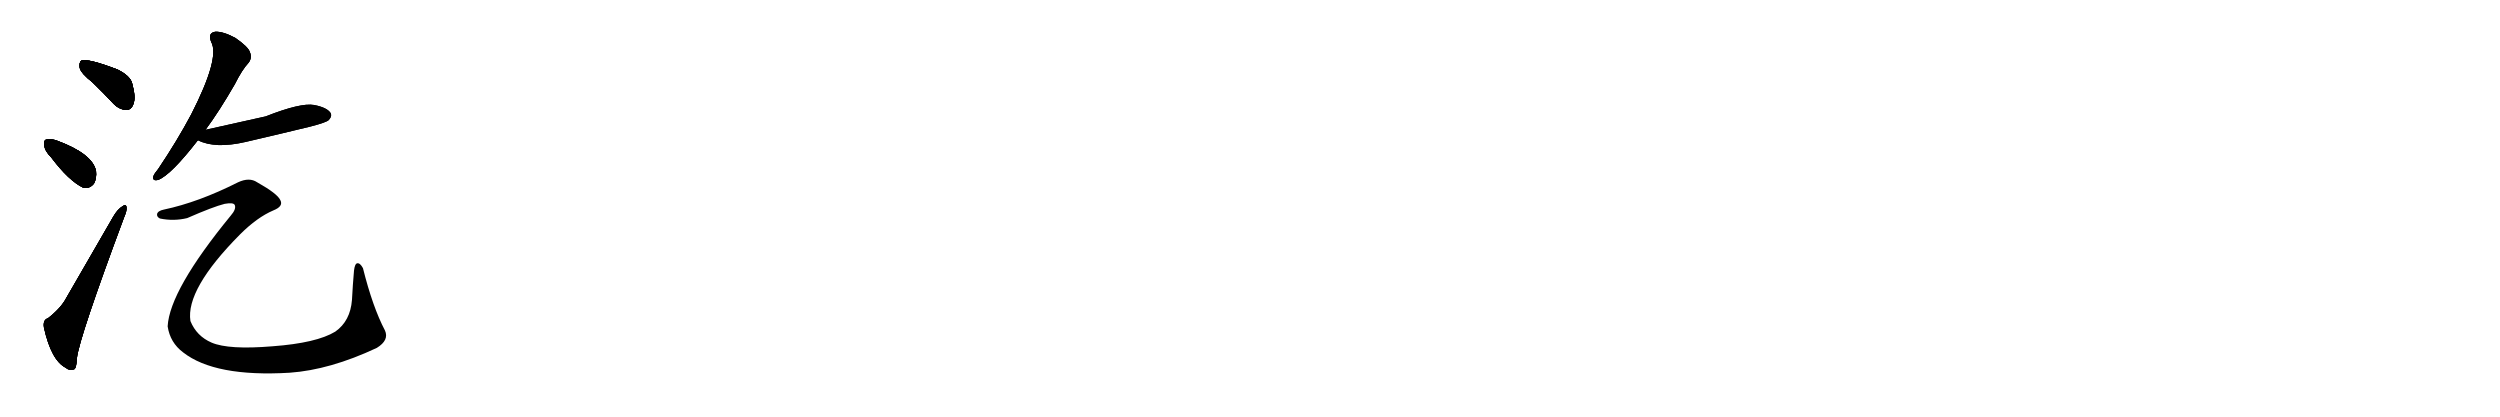 <svg version="1.1" viewBox="0 0 6144 1024" xmlns="http://www.w3.org/2000/svg">
  
  <g transform="scale(1, -1) translate(0, -900)" class="origin">
    <style type="text/css">
        .origin {display:none;}
        .hide {display:none;}
        .stroke {fill: #000000;}
        
.step1 {transform: translateX(1024px);}
.step2 {transform: translateX(2048px);}
.step3 {transform: translateX(3072px);}
.step4 {transform: translateX(4096px);}
.step5 {transform: translateX(5120px);}
.step6 {transform: translateX(6144px);}
.step7 {transform: translateX(7168px);}
.step8 {transform: translateX(8192px);}
.step9 {transform: translateX(9216px);}
.step10 {transform: translateX(10240px);}
.step11 {transform: translateX(11264px);}
.step12 {transform: translateX(12288px);}
.step13 {transform: translateX(13312px);}
.step14 {transform: translateX(14336px);}
.step15 {transform: translateX(15360px);}
.step16 {transform: translateX(16384px);}
.step17 {transform: translateX(17408px);}
.step18 {transform: translateX(18432px);}
.step19 {transform: translateX(19456px);}
.step20 {transform: translateX(20480px);}
.step21 {transform: translateX(21504px);}
.step22 {transform: translateX(22528px);}
.step23 {transform: translateX(23552px);}
.step24 {transform: translateX(24576px);}
.step25 {transform: translateX(25600px);}
.step26 {transform: translateX(26624px);}
.step27 {transform: translateX(27648px);}
.step28 {transform: translateX(28672px);}
.step29 {transform: translateX(29696px);}
    </style>

    <path d="M 228 697 Q 253 673 279 645 Q 294 630 311 630 Q 323 630 328 645 Q 334 661 325 694 Q 321 713 289 729 Q 216 757 200 751 Q 194 747 196 733 Q 199 720 228 697 Z" fill="lightgray"/>
    <path d="M 126 513 Q 169 456 204 439 Q 220 435 231 449 Q 238 462 236 480 Q 227 522 141 554 Q 125 560 114 557 Q 107 556 109 542 Q 110 529 126 513 Z" fill="lightgray"/>
    <path d="M 118 118 Q 105 114 108 95 Q 126 14 162 -4 Q 169 -11 181 -8 Q 188 -7 189 20 Q 195 71 305 366 Q 312 382 311 390 Q 310 400 301 393 Q 289 386 278 367 Q 217 261 163 168 Q 150 143 118 118 Z" fill="lightgray"/>
    <path d="M 505 581 Q 539 627 577 693 Q 595 729 611 746 Q 620 758 614 772 Q 610 785 578 807 Q 548 823 529 822 Q 510 819 519 797 Q 541 758 470 619 Q 436 555 389 485 Q 379 473 377 467 Q 374 454 389 458 Q 420 470 486 555 L 505 581 Z" fill="lightgray"/>
    <path d="M 486 555 L 487 555 Q 529 534 603 551 Q 681 569 763 589 Q 802 599 808 605 Q 817 615 812 623 Q 803 636 772 642 Q 739 648 653 614 Q 517 584 505 581 C 476 574 458 566 486 555 Z" fill="lightgray"/>
    <path d="M 403 385 Q 388 382 386 374 Q 385 367 393 363 Q 427 356 460 364 Q 524 392 552 399 Q 574 403 577 396 Q 581 386 567 370 Q 417 187 412 98 Q 418 58 450 34 Q 528 -27 712 -16 Q 811 -9 926 45 Q 957 64 946 88 Q 916 145 892 241 Q 885 254 878 253 Q 872 252 870 235 Q 867 201 865 163 Q 861 111 824 85 Q 778 57 670 49 Q 562 40 520 58 Q 483 74 468 111 Q 456 189 590 324 Q 632 366 672 383 Q 697 393 689 408 Q 682 424 632 452 Q 613 465 585 452 Q 488 403 403 385 Z" fill="lightgray"/></g>
<g transform="scale(1, -1) translate(0, -900)">
    <style type="text/css">
        .origin {display:none;}
        .hide {display:none;}
        .stroke {fill: #000000;}
        
.step1 {transform: translateX(1024px);}
.step2 {transform: translateX(2048px);}
.step3 {transform: translateX(3072px);}
.step4 {transform: translateX(4096px);}
.step5 {transform: translateX(5120px);}
.step6 {transform: translateX(6144px);}
.step7 {transform: translateX(7168px);}
.step8 {transform: translateX(8192px);}
.step9 {transform: translateX(9216px);}
.step10 {transform: translateX(10240px);}
.step11 {transform: translateX(11264px);}
.step12 {transform: translateX(12288px);}
.step13 {transform: translateX(13312px);}
.step14 {transform: translateX(14336px);}
.step15 {transform: translateX(15360px);}
.step16 {transform: translateX(16384px);}
.step17 {transform: translateX(17408px);}
.step18 {transform: translateX(18432px);}
.step19 {transform: translateX(19456px);}
.step20 {transform: translateX(20480px);}
.step21 {transform: translateX(21504px);}
.step22 {transform: translateX(22528px);}
.step23 {transform: translateX(23552px);}
.step24 {transform: translateX(24576px);}
.step25 {transform: translateX(25600px);}
.step26 {transform: translateX(26624px);}
.step27 {transform: translateX(27648px);}
.step28 {transform: translateX(28672px);}
.step29 {transform: translateX(29696px);}
    </style>

    <path d="M 228 697 Q 253 673 279 645 Q 294 630 311 630 Q 323 630 328 645 Q 334 661 325 694 Q 321 713 289 729 Q 216 757 200 751 Q 194 747 196 733 Q 199 720 228 697 Z" fill="lightgray" class="stroke step0"/>
    <path d="M 126 513 Q 169 456 204 439 Q 220 435 231 449 Q 238 462 236 480 Q 227 522 141 554 Q 125 560 114 557 Q 107 556 109 542 Q 110 529 126 513 Z" fill="lightgray" class="hide"/>
    <path d="M 118 118 Q 105 114 108 95 Q 126 14 162 -4 Q 169 -11 181 -8 Q 188 -7 189 20 Q 195 71 305 366 Q 312 382 311 390 Q 310 400 301 393 Q 289 386 278 367 Q 217 261 163 168 Q 150 143 118 118 Z" fill="lightgray" class="hide"/>
    <path d="M 505 581 Q 539 627 577 693 Q 595 729 611 746 Q 620 758 614 772 Q 610 785 578 807 Q 548 823 529 822 Q 510 819 519 797 Q 541 758 470 619 Q 436 555 389 485 Q 379 473 377 467 Q 374 454 389 458 Q 420 470 486 555 L 505 581 Z" fill="lightgray" class="hide"/>
    <path d="M 486 555 L 487 555 Q 529 534 603 551 Q 681 569 763 589 Q 802 599 808 605 Q 817 615 812 623 Q 803 636 772 642 Q 739 648 653 614 Q 517 584 505 581 C 476 574 458 566 486 555 Z" fill="lightgray" class="hide"/>
    <path d="M 403 385 Q 388 382 386 374 Q 385 367 393 363 Q 427 356 460 364 Q 524 392 552 399 Q 574 403 577 396 Q 581 386 567 370 Q 417 187 412 98 Q 418 58 450 34 Q 528 -27 712 -16 Q 811 -9 926 45 Q 957 64 946 88 Q 916 145 892 241 Q 885 254 878 253 Q 872 252 870 235 Q 867 201 865 163 Q 861 111 824 85 Q 778 57 670 49 Q 562 40 520 58 Q 483 74 468 111 Q 456 189 590 324 Q 632 366 672 383 Q 697 393 689 408 Q 682 424 632 452 Q 613 465 585 452 Q 488 403 403 385 Z" fill="lightgray" class="hide"/></g><g transform="scale(1, -1) translate(0, -900)">
    <style type="text/css">
        .origin {display:none;}
        .hide {display:none;}
        .stroke {fill: #000000;}
        
.step1 {transform: translateX(1024px);}
.step2 {transform: translateX(2048px);}
.step3 {transform: translateX(3072px);}
.step4 {transform: translateX(4096px);}
.step5 {transform: translateX(5120px);}
.step6 {transform: translateX(6144px);}
.step7 {transform: translateX(7168px);}
.step8 {transform: translateX(8192px);}
.step9 {transform: translateX(9216px);}
.step10 {transform: translateX(10240px);}
.step11 {transform: translateX(11264px);}
.step12 {transform: translateX(12288px);}
.step13 {transform: translateX(13312px);}
.step14 {transform: translateX(14336px);}
.step15 {transform: translateX(15360px);}
.step16 {transform: translateX(16384px);}
.step17 {transform: translateX(17408px);}
.step18 {transform: translateX(18432px);}
.step19 {transform: translateX(19456px);}
.step20 {transform: translateX(20480px);}
.step21 {transform: translateX(21504px);}
.step22 {transform: translateX(22528px);}
.step23 {transform: translateX(23552px);}
.step24 {transform: translateX(24576px);}
.step25 {transform: translateX(25600px);}
.step26 {transform: translateX(26624px);}
.step27 {transform: translateX(27648px);}
.step28 {transform: translateX(28672px);}
.step29 {transform: translateX(29696px);}
    </style>

    <path d="M 228 697 Q 253 673 279 645 Q 294 630 311 630 Q 323 630 328 645 Q 334 661 325 694 Q 321 713 289 729 Q 216 757 200 751 Q 194 747 196 733 Q 199 720 228 697 Z" fill="lightgray" class="stroke step1"/>
    <path d="M 126 513 Q 169 456 204 439 Q 220 435 231 449 Q 238 462 236 480 Q 227 522 141 554 Q 125 560 114 557 Q 107 556 109 542 Q 110 529 126 513 Z" fill="lightgray" class="stroke step1"/>
    <path d="M 118 118 Q 105 114 108 95 Q 126 14 162 -4 Q 169 -11 181 -8 Q 188 -7 189 20 Q 195 71 305 366 Q 312 382 311 390 Q 310 400 301 393 Q 289 386 278 367 Q 217 261 163 168 Q 150 143 118 118 Z" fill="lightgray" class="hide"/>
    <path d="M 505 581 Q 539 627 577 693 Q 595 729 611 746 Q 620 758 614 772 Q 610 785 578 807 Q 548 823 529 822 Q 510 819 519 797 Q 541 758 470 619 Q 436 555 389 485 Q 379 473 377 467 Q 374 454 389 458 Q 420 470 486 555 L 505 581 Z" fill="lightgray" class="hide"/>
    <path d="M 486 555 L 487 555 Q 529 534 603 551 Q 681 569 763 589 Q 802 599 808 605 Q 817 615 812 623 Q 803 636 772 642 Q 739 648 653 614 Q 517 584 505 581 C 476 574 458 566 486 555 Z" fill="lightgray" class="hide"/>
    <path d="M 403 385 Q 388 382 386 374 Q 385 367 393 363 Q 427 356 460 364 Q 524 392 552 399 Q 574 403 577 396 Q 581 386 567 370 Q 417 187 412 98 Q 418 58 450 34 Q 528 -27 712 -16 Q 811 -9 926 45 Q 957 64 946 88 Q 916 145 892 241 Q 885 254 878 253 Q 872 252 870 235 Q 867 201 865 163 Q 861 111 824 85 Q 778 57 670 49 Q 562 40 520 58 Q 483 74 468 111 Q 456 189 590 324 Q 632 366 672 383 Q 697 393 689 408 Q 682 424 632 452 Q 613 465 585 452 Q 488 403 403 385 Z" fill="lightgray" class="hide"/></g><g transform="scale(1, -1) translate(0, -900)">
    <style type="text/css">
        .origin {display:none;}
        .hide {display:none;}
        .stroke {fill: #000000;}
        
.step1 {transform: translateX(1024px);}
.step2 {transform: translateX(2048px);}
.step3 {transform: translateX(3072px);}
.step4 {transform: translateX(4096px);}
.step5 {transform: translateX(5120px);}
.step6 {transform: translateX(6144px);}
.step7 {transform: translateX(7168px);}
.step8 {transform: translateX(8192px);}
.step9 {transform: translateX(9216px);}
.step10 {transform: translateX(10240px);}
.step11 {transform: translateX(11264px);}
.step12 {transform: translateX(12288px);}
.step13 {transform: translateX(13312px);}
.step14 {transform: translateX(14336px);}
.step15 {transform: translateX(15360px);}
.step16 {transform: translateX(16384px);}
.step17 {transform: translateX(17408px);}
.step18 {transform: translateX(18432px);}
.step19 {transform: translateX(19456px);}
.step20 {transform: translateX(20480px);}
.step21 {transform: translateX(21504px);}
.step22 {transform: translateX(22528px);}
.step23 {transform: translateX(23552px);}
.step24 {transform: translateX(24576px);}
.step25 {transform: translateX(25600px);}
.step26 {transform: translateX(26624px);}
.step27 {transform: translateX(27648px);}
.step28 {transform: translateX(28672px);}
.step29 {transform: translateX(29696px);}
    </style>

    <path d="M 228 697 Q 253 673 279 645 Q 294 630 311 630 Q 323 630 328 645 Q 334 661 325 694 Q 321 713 289 729 Q 216 757 200 751 Q 194 747 196 733 Q 199 720 228 697 Z" fill="lightgray" class="stroke step2"/>
    <path d="M 126 513 Q 169 456 204 439 Q 220 435 231 449 Q 238 462 236 480 Q 227 522 141 554 Q 125 560 114 557 Q 107 556 109 542 Q 110 529 126 513 Z" fill="lightgray" class="stroke step2"/>
    <path d="M 118 118 Q 105 114 108 95 Q 126 14 162 -4 Q 169 -11 181 -8 Q 188 -7 189 20 Q 195 71 305 366 Q 312 382 311 390 Q 310 400 301 393 Q 289 386 278 367 Q 217 261 163 168 Q 150 143 118 118 Z" fill="lightgray" class="stroke step2"/>
    <path d="M 505 581 Q 539 627 577 693 Q 595 729 611 746 Q 620 758 614 772 Q 610 785 578 807 Q 548 823 529 822 Q 510 819 519 797 Q 541 758 470 619 Q 436 555 389 485 Q 379 473 377 467 Q 374 454 389 458 Q 420 470 486 555 L 505 581 Z" fill="lightgray" class="hide"/>
    <path d="M 486 555 L 487 555 Q 529 534 603 551 Q 681 569 763 589 Q 802 599 808 605 Q 817 615 812 623 Q 803 636 772 642 Q 739 648 653 614 Q 517 584 505 581 C 476 574 458 566 486 555 Z" fill="lightgray" class="hide"/>
    <path d="M 403 385 Q 388 382 386 374 Q 385 367 393 363 Q 427 356 460 364 Q 524 392 552 399 Q 574 403 577 396 Q 581 386 567 370 Q 417 187 412 98 Q 418 58 450 34 Q 528 -27 712 -16 Q 811 -9 926 45 Q 957 64 946 88 Q 916 145 892 241 Q 885 254 878 253 Q 872 252 870 235 Q 867 201 865 163 Q 861 111 824 85 Q 778 57 670 49 Q 562 40 520 58 Q 483 74 468 111 Q 456 189 590 324 Q 632 366 672 383 Q 697 393 689 408 Q 682 424 632 452 Q 613 465 585 452 Q 488 403 403 385 Z" fill="lightgray" class="hide"/></g><g transform="scale(1, -1) translate(0, -900)">
    <style type="text/css">
        .origin {display:none;}
        .hide {display:none;}
        .stroke {fill: #000000;}
        
.step1 {transform: translateX(1024px);}
.step2 {transform: translateX(2048px);}
.step3 {transform: translateX(3072px);}
.step4 {transform: translateX(4096px);}
.step5 {transform: translateX(5120px);}
.step6 {transform: translateX(6144px);}
.step7 {transform: translateX(7168px);}
.step8 {transform: translateX(8192px);}
.step9 {transform: translateX(9216px);}
.step10 {transform: translateX(10240px);}
.step11 {transform: translateX(11264px);}
.step12 {transform: translateX(12288px);}
.step13 {transform: translateX(13312px);}
.step14 {transform: translateX(14336px);}
.step15 {transform: translateX(15360px);}
.step16 {transform: translateX(16384px);}
.step17 {transform: translateX(17408px);}
.step18 {transform: translateX(18432px);}
.step19 {transform: translateX(19456px);}
.step20 {transform: translateX(20480px);}
.step21 {transform: translateX(21504px);}
.step22 {transform: translateX(22528px);}
.step23 {transform: translateX(23552px);}
.step24 {transform: translateX(24576px);}
.step25 {transform: translateX(25600px);}
.step26 {transform: translateX(26624px);}
.step27 {transform: translateX(27648px);}
.step28 {transform: translateX(28672px);}
.step29 {transform: translateX(29696px);}
    </style>

    <path d="M 228 697 Q 253 673 279 645 Q 294 630 311 630 Q 323 630 328 645 Q 334 661 325 694 Q 321 713 289 729 Q 216 757 200 751 Q 194 747 196 733 Q 199 720 228 697 Z" fill="lightgray" class="stroke step3"/>
    <path d="M 126 513 Q 169 456 204 439 Q 220 435 231 449 Q 238 462 236 480 Q 227 522 141 554 Q 125 560 114 557 Q 107 556 109 542 Q 110 529 126 513 Z" fill="lightgray" class="stroke step3"/>
    <path d="M 118 118 Q 105 114 108 95 Q 126 14 162 -4 Q 169 -11 181 -8 Q 188 -7 189 20 Q 195 71 305 366 Q 312 382 311 390 Q 310 400 301 393 Q 289 386 278 367 Q 217 261 163 168 Q 150 143 118 118 Z" fill="lightgray" class="stroke step3"/>
    <path d="M 505 581 Q 539 627 577 693 Q 595 729 611 746 Q 620 758 614 772 Q 610 785 578 807 Q 548 823 529 822 Q 510 819 519 797 Q 541 758 470 619 Q 436 555 389 485 Q 379 473 377 467 Q 374 454 389 458 Q 420 470 486 555 L 505 581 Z" fill="lightgray" class="stroke step3"/>
    <path d="M 486 555 L 487 555 Q 529 534 603 551 Q 681 569 763 589 Q 802 599 808 605 Q 817 615 812 623 Q 803 636 772 642 Q 739 648 653 614 Q 517 584 505 581 C 476 574 458 566 486 555 Z" fill="lightgray" class="hide"/>
    <path d="M 403 385 Q 388 382 386 374 Q 385 367 393 363 Q 427 356 460 364 Q 524 392 552 399 Q 574 403 577 396 Q 581 386 567 370 Q 417 187 412 98 Q 418 58 450 34 Q 528 -27 712 -16 Q 811 -9 926 45 Q 957 64 946 88 Q 916 145 892 241 Q 885 254 878 253 Q 872 252 870 235 Q 867 201 865 163 Q 861 111 824 85 Q 778 57 670 49 Q 562 40 520 58 Q 483 74 468 111 Q 456 189 590 324 Q 632 366 672 383 Q 697 393 689 408 Q 682 424 632 452 Q 613 465 585 452 Q 488 403 403 385 Z" fill="lightgray" class="hide"/></g><g transform="scale(1, -1) translate(0, -900)">
    <style type="text/css">
        .origin {display:none;}
        .hide {display:none;}
        .stroke {fill: #000000;}
        
.step1 {transform: translateX(1024px);}
.step2 {transform: translateX(2048px);}
.step3 {transform: translateX(3072px);}
.step4 {transform: translateX(4096px);}
.step5 {transform: translateX(5120px);}
.step6 {transform: translateX(6144px);}
.step7 {transform: translateX(7168px);}
.step8 {transform: translateX(8192px);}
.step9 {transform: translateX(9216px);}
.step10 {transform: translateX(10240px);}
.step11 {transform: translateX(11264px);}
.step12 {transform: translateX(12288px);}
.step13 {transform: translateX(13312px);}
.step14 {transform: translateX(14336px);}
.step15 {transform: translateX(15360px);}
.step16 {transform: translateX(16384px);}
.step17 {transform: translateX(17408px);}
.step18 {transform: translateX(18432px);}
.step19 {transform: translateX(19456px);}
.step20 {transform: translateX(20480px);}
.step21 {transform: translateX(21504px);}
.step22 {transform: translateX(22528px);}
.step23 {transform: translateX(23552px);}
.step24 {transform: translateX(24576px);}
.step25 {transform: translateX(25600px);}
.step26 {transform: translateX(26624px);}
.step27 {transform: translateX(27648px);}
.step28 {transform: translateX(28672px);}
.step29 {transform: translateX(29696px);}
    </style>

    <path d="M 228 697 Q 253 673 279 645 Q 294 630 311 630 Q 323 630 328 645 Q 334 661 325 694 Q 321 713 289 729 Q 216 757 200 751 Q 194 747 196 733 Q 199 720 228 697 Z" fill="lightgray" class="stroke step4"/>
    <path d="M 126 513 Q 169 456 204 439 Q 220 435 231 449 Q 238 462 236 480 Q 227 522 141 554 Q 125 560 114 557 Q 107 556 109 542 Q 110 529 126 513 Z" fill="lightgray" class="stroke step4"/>
    <path d="M 118 118 Q 105 114 108 95 Q 126 14 162 -4 Q 169 -11 181 -8 Q 188 -7 189 20 Q 195 71 305 366 Q 312 382 311 390 Q 310 400 301 393 Q 289 386 278 367 Q 217 261 163 168 Q 150 143 118 118 Z" fill="lightgray" class="stroke step4"/>
    <path d="M 505 581 Q 539 627 577 693 Q 595 729 611 746 Q 620 758 614 772 Q 610 785 578 807 Q 548 823 529 822 Q 510 819 519 797 Q 541 758 470 619 Q 436 555 389 485 Q 379 473 377 467 Q 374 454 389 458 Q 420 470 486 555 L 505 581 Z" fill="lightgray" class="stroke step4"/>
    <path d="M 486 555 L 487 555 Q 529 534 603 551 Q 681 569 763 589 Q 802 599 808 605 Q 817 615 812 623 Q 803 636 772 642 Q 739 648 653 614 Q 517 584 505 581 C 476 574 458 566 486 555 Z" fill="lightgray" class="stroke step4"/>
    <path d="M 403 385 Q 388 382 386 374 Q 385 367 393 363 Q 427 356 460 364 Q 524 392 552 399 Q 574 403 577 396 Q 581 386 567 370 Q 417 187 412 98 Q 418 58 450 34 Q 528 -27 712 -16 Q 811 -9 926 45 Q 957 64 946 88 Q 916 145 892 241 Q 885 254 878 253 Q 872 252 870 235 Q 867 201 865 163 Q 861 111 824 85 Q 778 57 670 49 Q 562 40 520 58 Q 483 74 468 111 Q 456 189 590 324 Q 632 366 672 383 Q 697 393 689 408 Q 682 424 632 452 Q 613 465 585 452 Q 488 403 403 385 Z" fill="lightgray" class="hide"/></g><g transform="scale(1, -1) translate(0, -900)">
    <style type="text/css">
        .origin {display:none;}
        .hide {display:none;}
        .stroke {fill: #000000;}
        
.step1 {transform: translateX(1024px);}
.step2 {transform: translateX(2048px);}
.step3 {transform: translateX(3072px);}
.step4 {transform: translateX(4096px);}
.step5 {transform: translateX(5120px);}
.step6 {transform: translateX(6144px);}
.step7 {transform: translateX(7168px);}
.step8 {transform: translateX(8192px);}
.step9 {transform: translateX(9216px);}
.step10 {transform: translateX(10240px);}
.step11 {transform: translateX(11264px);}
.step12 {transform: translateX(12288px);}
.step13 {transform: translateX(13312px);}
.step14 {transform: translateX(14336px);}
.step15 {transform: translateX(15360px);}
.step16 {transform: translateX(16384px);}
.step17 {transform: translateX(17408px);}
.step18 {transform: translateX(18432px);}
.step19 {transform: translateX(19456px);}
.step20 {transform: translateX(20480px);}
.step21 {transform: translateX(21504px);}
.step22 {transform: translateX(22528px);}
.step23 {transform: translateX(23552px);}
.step24 {transform: translateX(24576px);}
.step25 {transform: translateX(25600px);}
.step26 {transform: translateX(26624px);}
.step27 {transform: translateX(27648px);}
.step28 {transform: translateX(28672px);}
.step29 {transform: translateX(29696px);}
    </style>

    <path d="M 228 697 Q 253 673 279 645 Q 294 630 311 630 Q 323 630 328 645 Q 334 661 325 694 Q 321 713 289 729 Q 216 757 200 751 Q 194 747 196 733 Q 199 720 228 697 Z" fill="lightgray" class="stroke step5"/>
    <path d="M 126 513 Q 169 456 204 439 Q 220 435 231 449 Q 238 462 236 480 Q 227 522 141 554 Q 125 560 114 557 Q 107 556 109 542 Q 110 529 126 513 Z" fill="lightgray" class="stroke step5"/>
    <path d="M 118 118 Q 105 114 108 95 Q 126 14 162 -4 Q 169 -11 181 -8 Q 188 -7 189 20 Q 195 71 305 366 Q 312 382 311 390 Q 310 400 301 393 Q 289 386 278 367 Q 217 261 163 168 Q 150 143 118 118 Z" fill="lightgray" class="stroke step5"/>
    <path d="M 505 581 Q 539 627 577 693 Q 595 729 611 746 Q 620 758 614 772 Q 610 785 578 807 Q 548 823 529 822 Q 510 819 519 797 Q 541 758 470 619 Q 436 555 389 485 Q 379 473 377 467 Q 374 454 389 458 Q 420 470 486 555 L 505 581 Z" fill="lightgray" class="stroke step5"/>
    <path d="M 486 555 L 487 555 Q 529 534 603 551 Q 681 569 763 589 Q 802 599 808 605 Q 817 615 812 623 Q 803 636 772 642 Q 739 648 653 614 Q 517 584 505 581 C 476 574 458 566 486 555 Z" fill="lightgray" class="stroke step5"/>
    <path d="M 403 385 Q 388 382 386 374 Q 385 367 393 363 Q 427 356 460 364 Q 524 392 552 399 Q 574 403 577 396 Q 581 386 567 370 Q 417 187 412 98 Q 418 58 450 34 Q 528 -27 712 -16 Q 811 -9 926 45 Q 957 64 946 88 Q 916 145 892 241 Q 885 254 878 253 Q 872 252 870 235 Q 867 201 865 163 Q 861 111 824 85 Q 778 57 670 49 Q 562 40 520 58 Q 483 74 468 111 Q 456 189 590 324 Q 632 366 672 383 Q 697 393 689 408 Q 682 424 632 452 Q 613 465 585 452 Q 488 403 403 385 Z" fill="lightgray" class="stroke step5"/></g></svg>